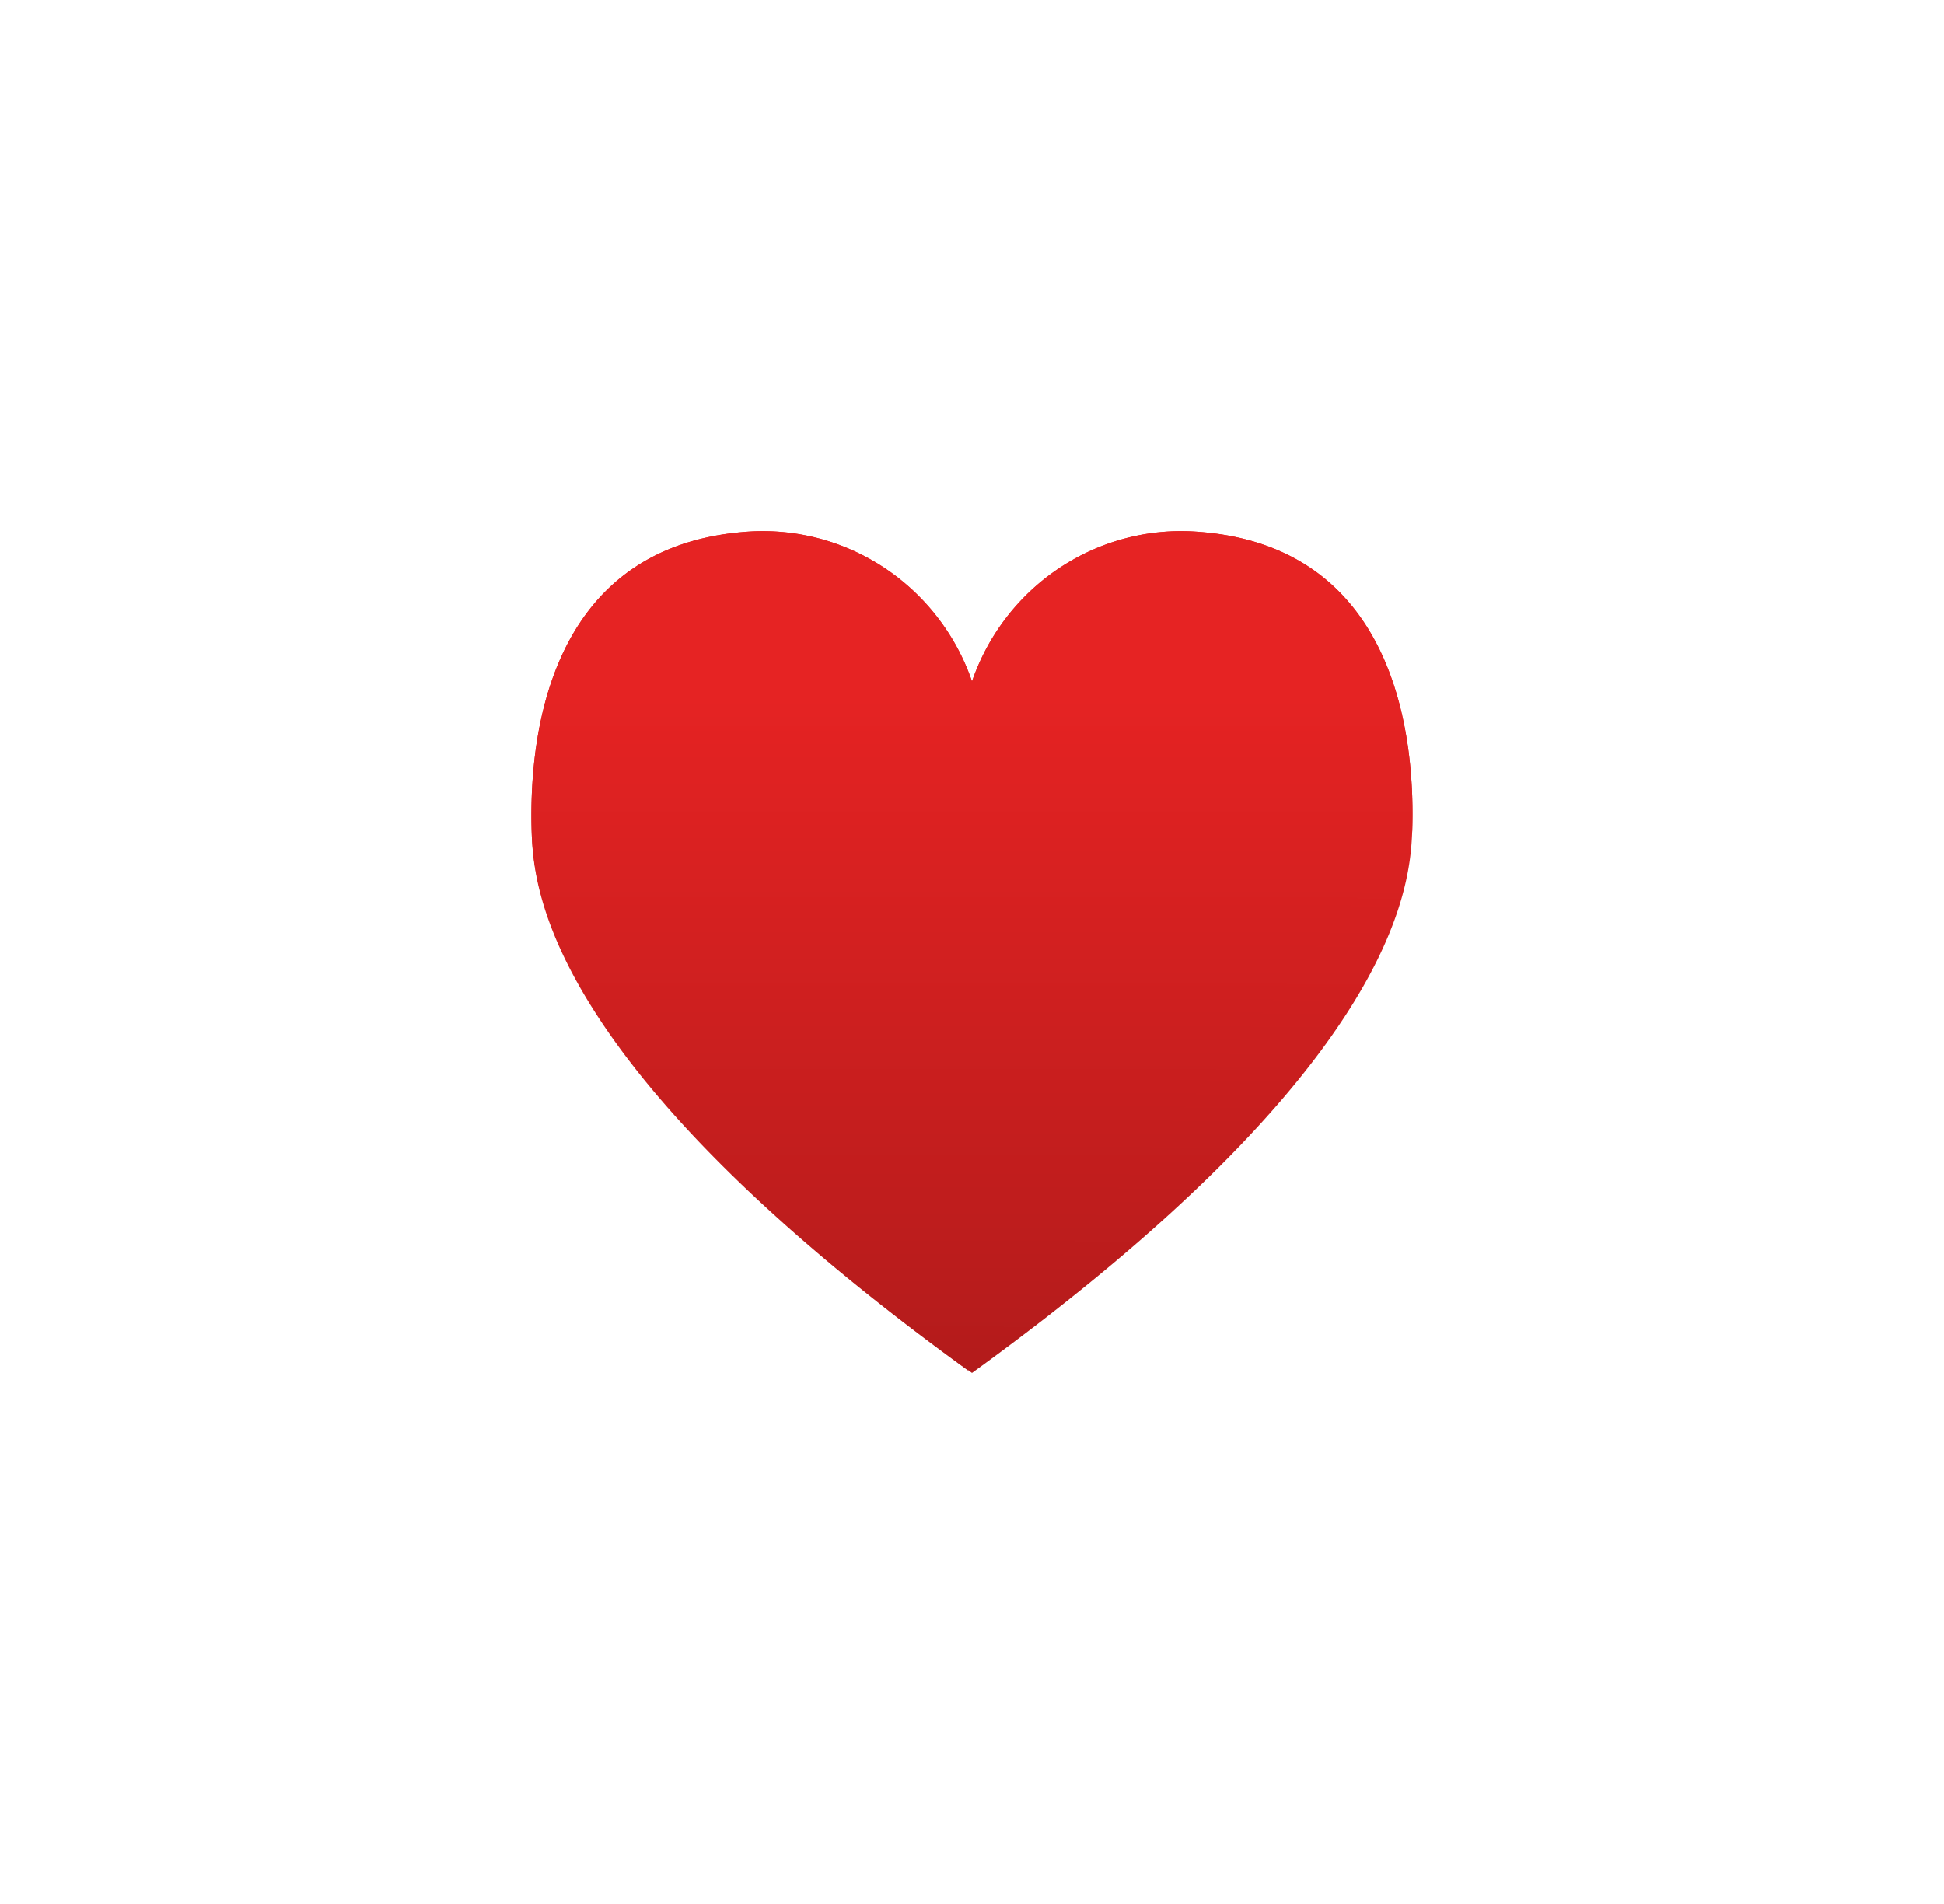 <?xml version="1.0" encoding="UTF-8" standalone="no"?>
<!DOCTYPE svg PUBLIC "-//W3C//DTD SVG 1.1//EN" "http://www.w3.org/Graphics/SVG/1.1/DTD/svg11.dtd">
<!-- Generated by Microsoft Visio, SVG Export Application Gateway Backend Health.svg Page-1 -->
<svg xmlns="http://www.w3.org/2000/svg" xmlns:xlink="http://www.w3.org/1999/xlink" xmlns:ev="http://www.w3.org/2001/xml-events"
		width="1.728in" height="1.693in" viewBox="0 0 124.407 121.923" xml:space="preserve" color-interpolation-filters="sRGB"
		class="st4">
	<style type="text/css">
	<![CDATA[
		.st1 {fill:url(#grad0-6);stroke:none;stroke-linecap:butt;stroke-width:34}
		.st2 {fill:url(#grad0-6)}
		.st3 {stroke:none;stroke-linecap:butt;stroke-width:34}
		.st4 {fill:none;fill-rule:evenodd;font-size:12px;overflow:visible;stroke-linecap:square;stroke-miterlimit:3}
	]]>
	</style>

	<defs id="Patterns_And_Gradients">
		<linearGradient id="grad0-6" x1="0" y1="0" x2="1" y2="0" gradientTransform="rotate(-90 0.5 0.5)">
			<stop offset="0" stop-color="#b31b1b" stop-opacity="1"/>
			<stop offset="0.82" stop-color="#e62323" stop-opacity="1"/>
		</linearGradient>
	</defs>
	<g>
		<title>Page-1</title>
		<g id="group17476-1" transform="translate(33.864,-34.016)">
			<title>Application Gateway Backend Health.17476</title>
			<g id="group17477-2">
				<title>MsPortalFx.base.images-73</title>
				<g id="shape17478-3">
					<title>Sheet.17478</title>
					<path d="M28.34 121.92 C55.47 102.28 56.38 90.82 56.52 87.24 C56.69 82.22 56 69.08 42.9 68.07 A14.174 14.32
								 -180 0 0 28.34 77.64 A14.174 14.32 -180 0 0 13.79 68.07 C0.69 69.1 0 82.22 0.15 87.24 C0.27 90.82
								 1.19 102.28 28.34 121.92 Z" class="st1"/>
				</g>
				<g id="shape17479-7" transform="translate(0,-0.16)">
					<title>Sheet.17479</title>
					<path d="M56.52 87.4 C56.69 82.38 56 69.24 42.9 68.23 A14.174 14.32 -180 0 0 28.34 77.8 A14.174 14.32 -180
								 0 0 13.79 68.23 C0.69 69.26 0 82.38 0.15 87.4 C0.27 90.98 0.95 102.27 28.08 121.92 L56.52 87.4 Z"
							class="st2"/>
					<path d="M56.52 87.4 C56.69 82.38 56 69.24 42.9 68.23 A14.174 14.32 -180 0 0 28.34 77.8 A14.174 14.32 -180
								 0 0 13.79 68.23 C0.69 69.26 0 82.38 0.15 87.4 C0.27 90.98 0.95 102.27 28.08 121.92" class="st3"/>
				</g>
			</g>
		</g>
	</g>
</svg>
